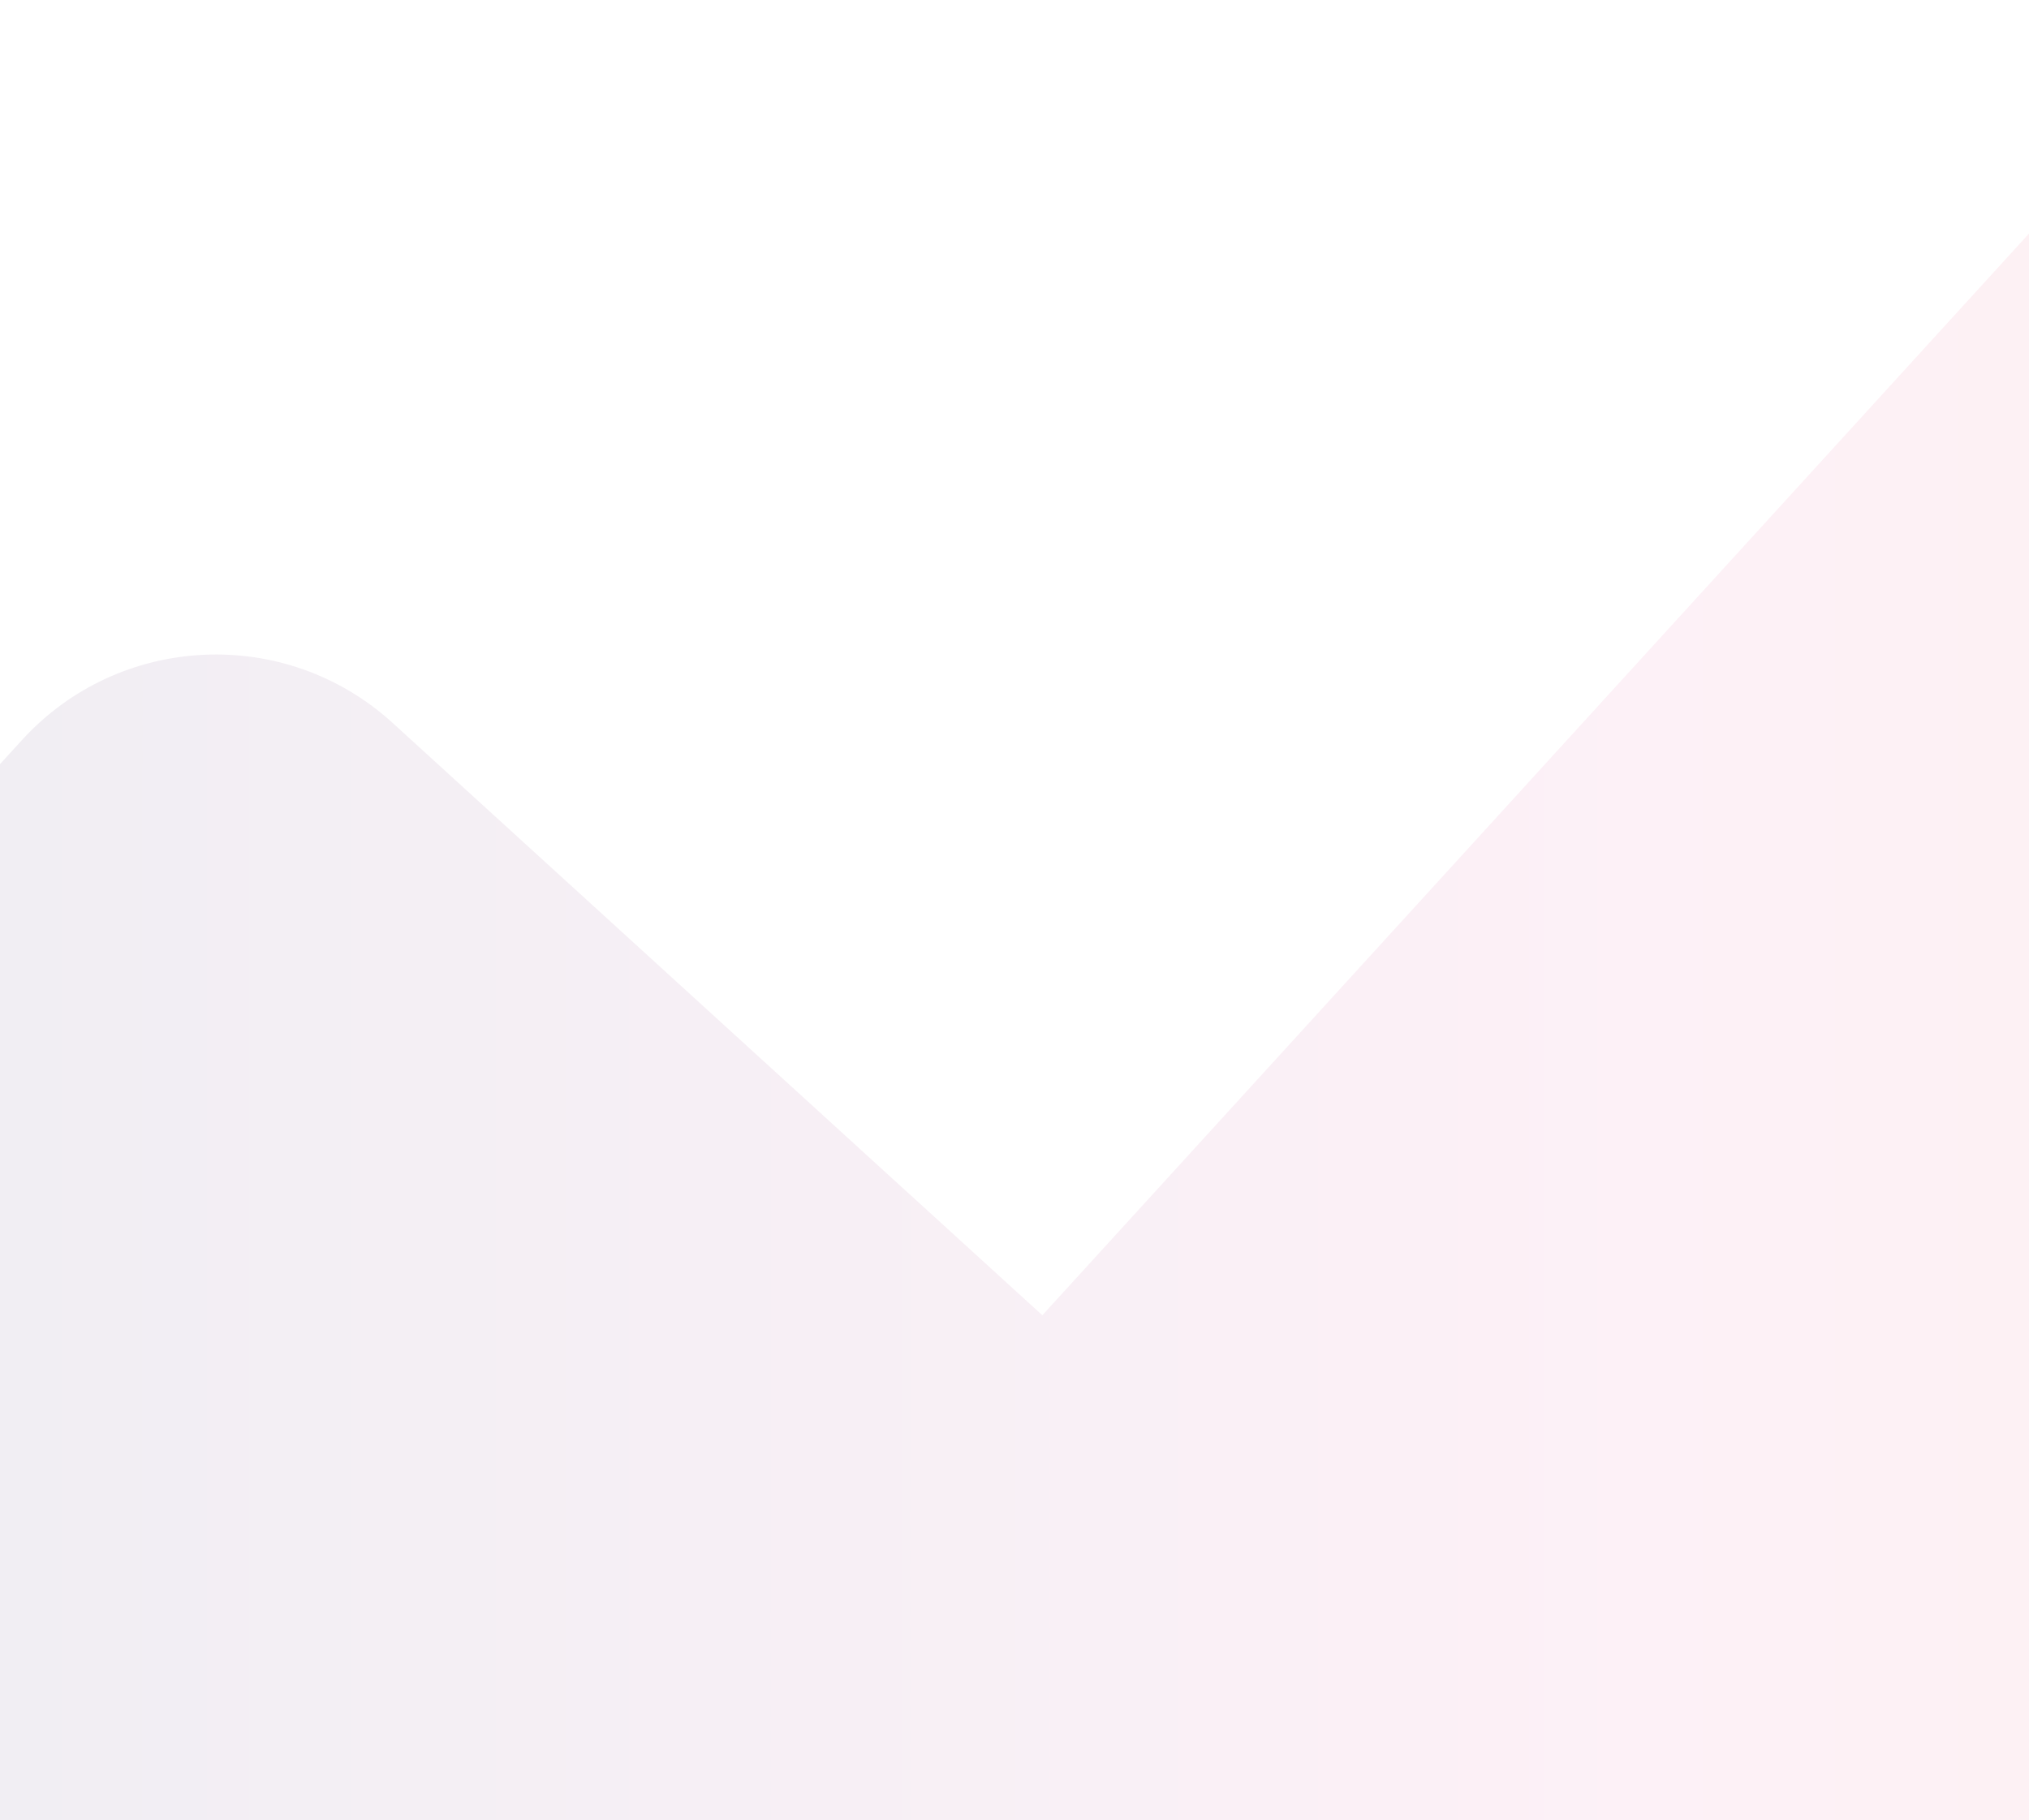 <svg width="360" height="323" viewBox="0 0 360 323" fill="none" xmlns="http://www.w3.org/2000/svg">
<g opacity="0.08">
<path d="M3.888 131.346C21.219 112.34 50.675 110.983 69.68 128.314L186.251 234.614L-33.018 475.067L-184 337.387L3.888 131.346Z" fill="url(#paint0_linear_2179_14925)"/>
<path d="M383.943 15.192C401.274 -3.814 430.73 -5.171 449.735 12.16L566.306 118.46L246.425 469.246L95.443 331.566L383.943 15.192Z" fill="url(#paint1_linear_2179_14925)"/>
</g>
<defs>
<linearGradient id="paint0_linear_2179_14925" x1="-213.879" y1="237.533" x2="641.336" y2="237.533" gradientUnits="userSpaceOnUse">
<stop stop-color="#162770"/>
<stop offset="0.202" stop-color="#382361"/>
<stop offset="0.391" stop-color="#8A357D"/>
<stop offset="0.596" stop-color="#E64996"/>
<stop offset="0.784" stop-color="#EB463D"/>
<stop offset="1" stop-color="#ED6550"/>
</linearGradient>
<linearGradient id="paint1_linear_2179_14925" x1="-213.879" y1="237.533" x2="641.336" y2="237.533" gradientUnits="userSpaceOnUse">
<stop stop-color="#162770"/>
<stop offset="0.202" stop-color="#382361"/>
<stop offset="0.391" stop-color="#8A357D"/>
<stop offset="0.596" stop-color="#E64996"/>
<stop offset="0.784" stop-color="#EB463D"/>
<stop offset="1" stop-color="#ED6550"/>
</linearGradient>
</defs>
</svg>
